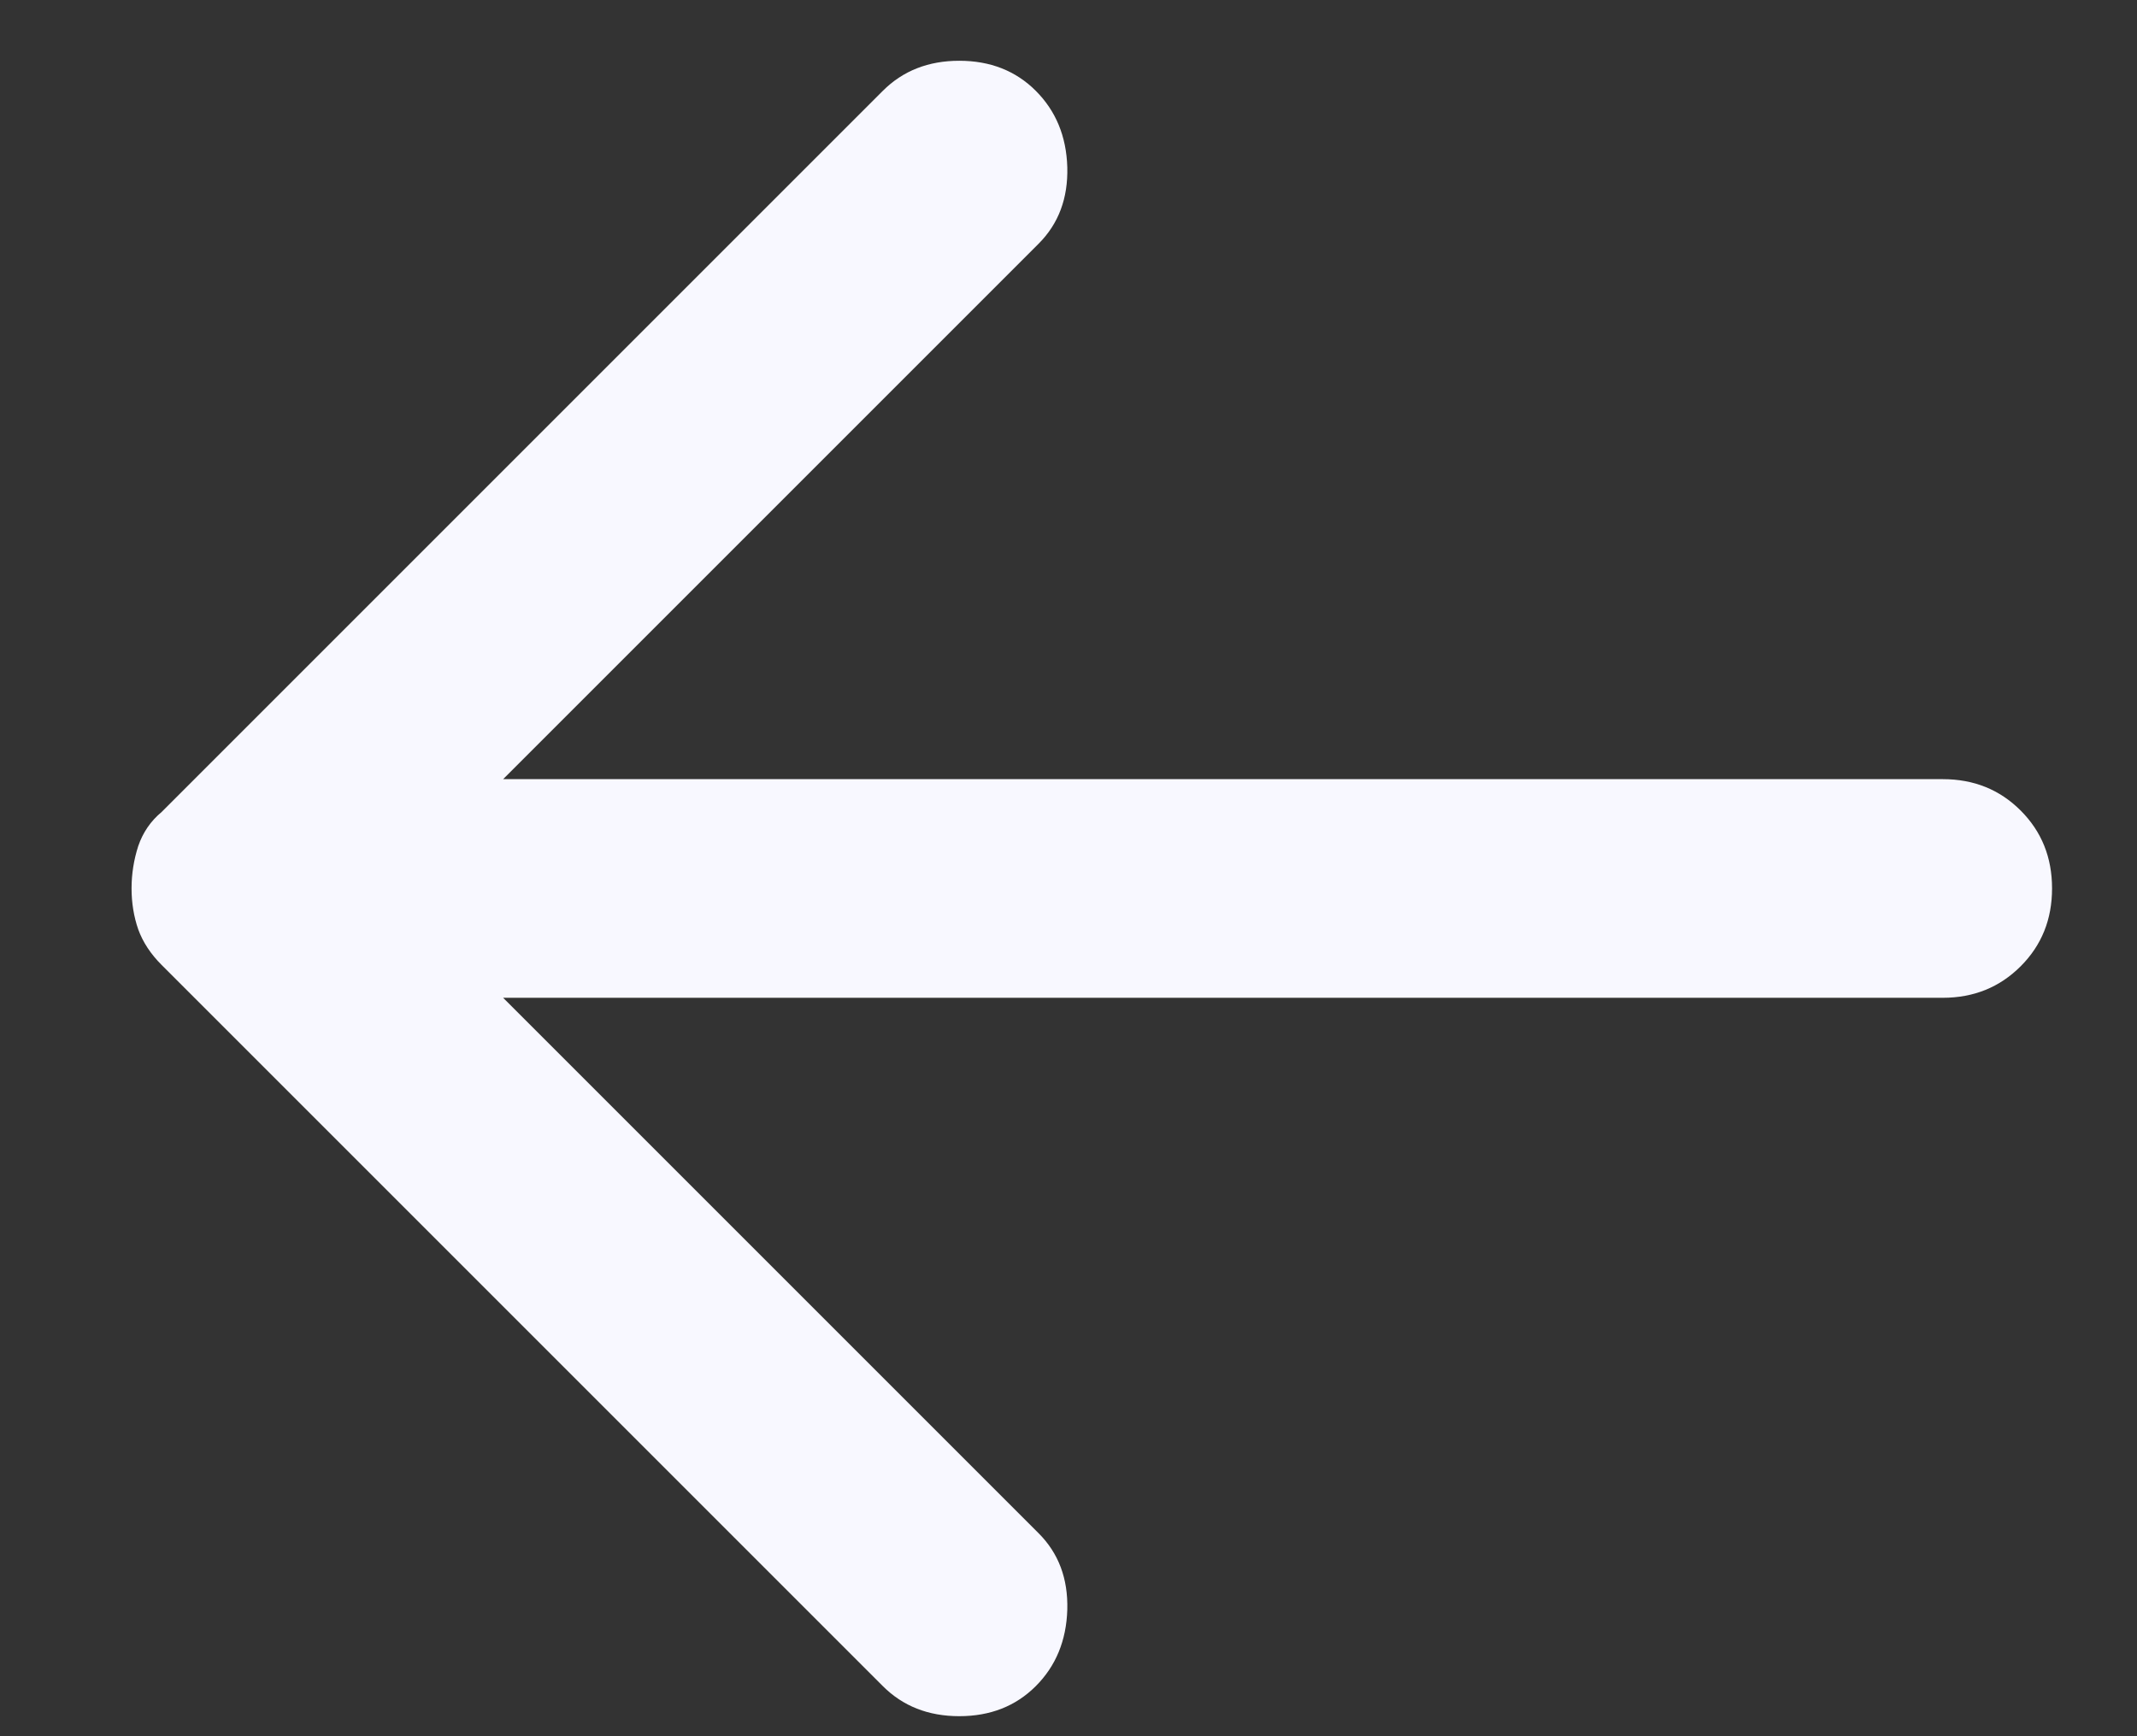 <svg width="16" height="13" viewBox="0 0 16 13" fill="none" xmlns="http://www.w3.org/2000/svg">
<rect x="0" y="0" width="16" height="13" fill="#333333" stroke="none"/>
<path d="M7.755 12.625C7.905 12.475 7.984 12.284 7.991 12.052C7.997 11.82 7.926 11.63 7.776 11.48L3.767 7.471H14.546C14.778 7.471 14.972 7.392 15.129 7.235C15.286 7.078 15.364 6.884 15.364 6.652C15.364 6.42 15.286 6.226 15.129 6.069C14.972 5.912 14.778 5.834 14.546 5.834H3.767L7.776 1.825C7.926 1.675 7.997 1.484 7.991 1.252C7.984 1.02 7.905 0.83 7.755 0.68C7.605 0.53 7.414 0.455 7.182 0.455C6.951 0.455 6.76 0.53 6.61 0.68L1.21 6.08C1.128 6.148 1.07 6.233 1.035 6.335C1.002 6.437 0.985 6.543 0.985 6.652C0.985 6.761 1.002 6.864 1.035 6.959C1.07 7.055 1.128 7.143 1.21 7.225L6.61 12.625C6.76 12.775 6.951 12.85 7.182 12.85C7.414 12.85 7.605 12.775 7.755 12.625Z" fill="#F8F8FF"/>
</svg>
